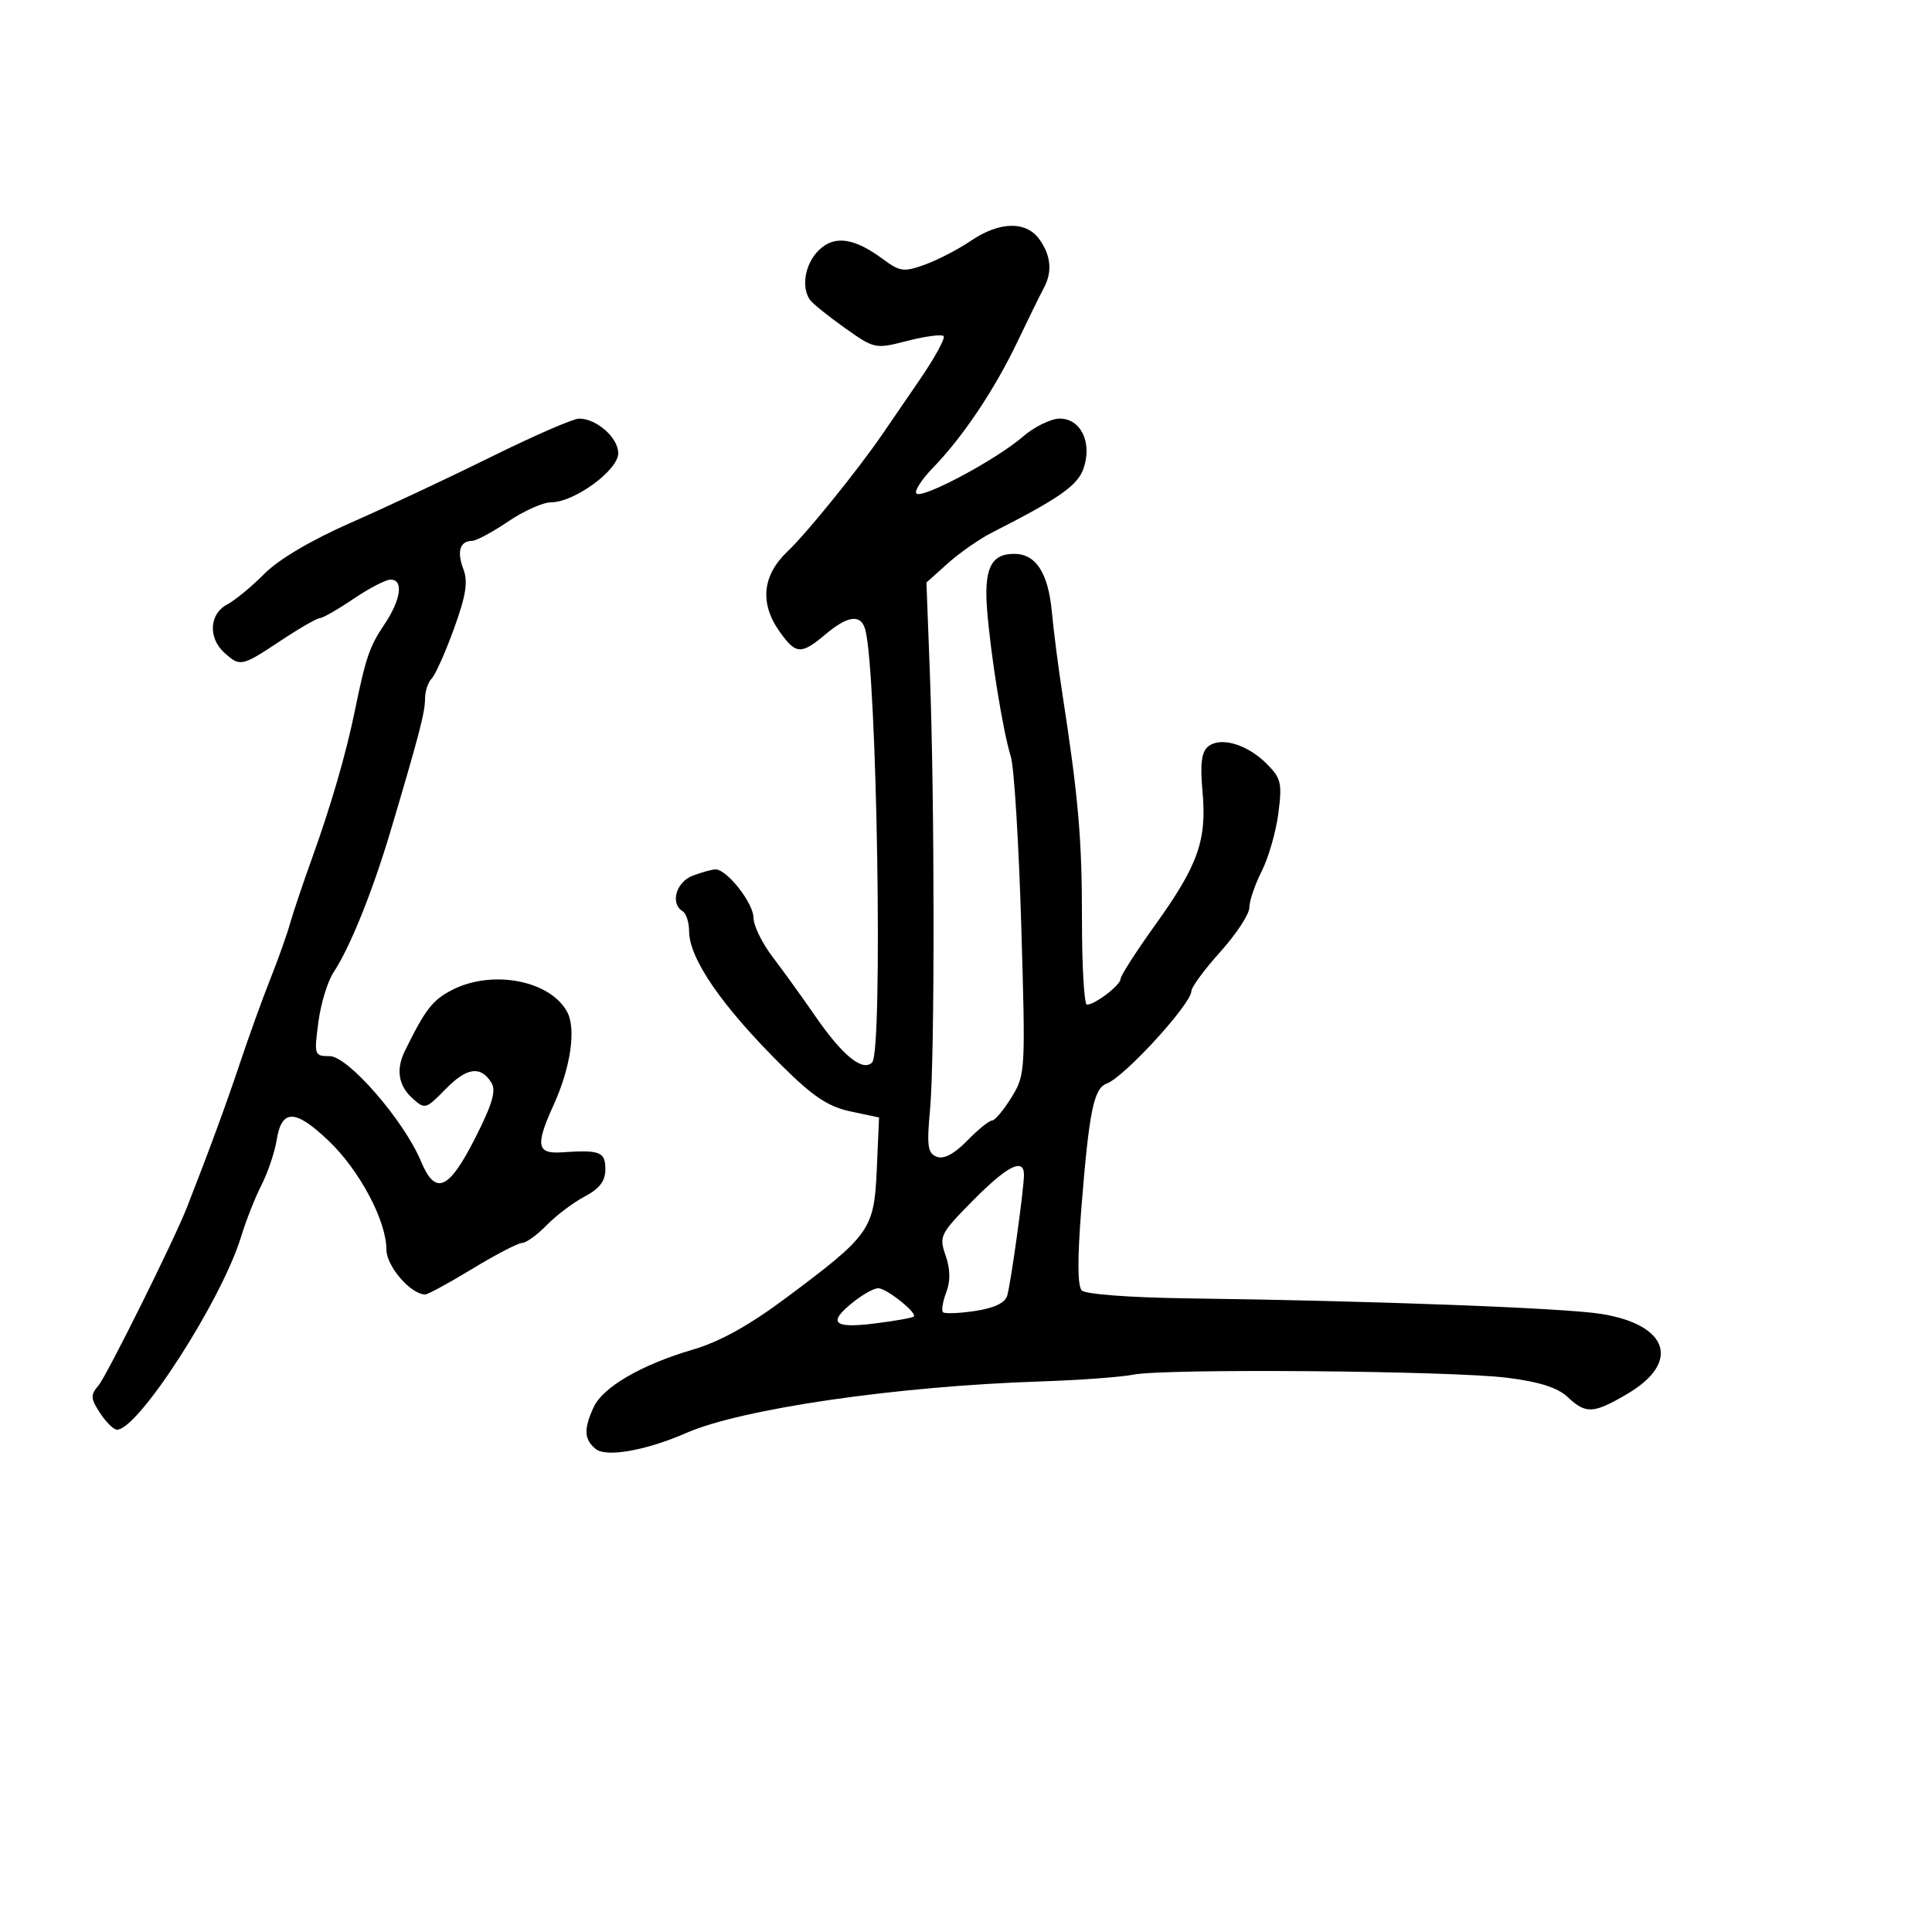 <svg xmlns="http://www.w3.org/2000/svg" width="300" height="300" viewBox="0 0 300 300" version="1.1">
  <defs/>
  <path d="M150.749,37.396 C155.236,34.35 159.384,34.283 161.443,37.223 C163.217,39.755 163.422,42.247 162.062,44.764 C161.546,45.719 159.726,49.425 158.017,53 C154.426,60.515 149.539,67.817 144.891,72.612 C143.101,74.459 141.935,76.269 142.301,76.634 C143.19,77.523 154.668,71.4 158.785,67.84 C160.591,66.278 163.189,65 164.556,65 C167.813,65 169.606,68.682 168.283,72.65 C167.376,75.372 164.643,77.298 154,82.718 C152.075,83.698 149.005,85.839 147.178,87.476 L143.857,90.452 L144.387,104.476 C145.139,124.339 145.159,164.252 144.421,172.243 C143.892,177.968 144.049,179.082 145.458,179.622 C146.554,180.043 148.158,179.196 150.178,177.13 C151.86,175.408 153.597,174 154.037,174 C154.477,174 155.834,172.387 157.052,170.416 C159.228,166.894 159.255,166.434 158.578,143.666 C158.199,130.925 157.473,119.15 156.963,117.5 C155.726,113.493 153.847,101.87 153.278,94.712 C152.77,88.307 153.879,86 157.467,86 C160.851,86 162.757,88.928 163.33,95 C163.615,98.025 164.335,103.65 164.93,107.5 C167.458,123.853 168.013,130.215 168.007,142.75 C168.003,150.037 168.35,156 168.777,156 C170.034,156 174,152.966 174,152.004 C174,151.519 176.439,147.722 179.421,143.566 C186.049,134.327 187.411,130.473 186.724,122.895 C186.338,118.639 186.569,116.773 187.586,115.929 C189.493,114.346 193.651,115.56 196.674,118.583 C198.928,120.837 199.109,121.6 198.504,126.293 C198.134,129.157 196.969,133.201 195.916,135.281 C194.862,137.36 194,139.899 194,140.923 C194,141.946 191.975,145.036 189.5,147.789 C187.025,150.542 185,153.287 185,153.889 C185,155.868 174.607,167.233 171.875,168.241 C169.838,168.994 169.128,172.444 167.927,187.436 C167.286,195.444 167.306,199.706 167.987,200.387 C168.567,200.967 175.548,201.49 184.251,201.605 C213.443,201.993 243.003,203.105 248.686,204.03 C259.143,205.732 261.005,211.569 252.652,216.464 C247.403,219.54 246.263,219.596 243.414,216.919 C241.873,215.471 239.016,214.564 234.03,213.938 C225.356,212.848 180.905,212.477 176,213.453 C174.075,213.836 167.55,214.313 161.5,214.513 C139.134,215.253 115.105,218.757 106.5,222.534 C100.347,225.234 94.105,226.332 92.497,224.997 C90.698,223.504 90.616,221.937 92.16,218.548 C93.596,215.396 99.578,211.915 107.602,209.562 C111.786,208.335 116.342,205.803 122.102,201.504 C135.174,191.746 135.737,190.945 136.15,181.512 L136.5,173.523 L132.067,172.581 C128.616,171.847 126.278,170.296 121.504,165.569 C112.124,156.283 107,148.865 107,144.573 C107,143.223 106.55,141.84 106,141.5 C104.033,140.285 104.975,136.96 107.565,135.975 C108.976,135.439 110.572,135 111.113,135 C112.884,135 117,140.242 117,142.497 C117,143.71 118.338,146.457 119.974,148.601 C121.609,150.746 124.585,154.872 126.585,157.771 C130.83,163.922 133.942,166.458 135.425,164.975 C137.123,163.277 136.183,104.308 134.353,97.75 C133.676,95.32 131.672,95.564 128.182,98.5 C124.396,101.686 123.592,101.641 121.068,98.096 C117.932,93.692 118.36,89.342 122.295,85.618 C125.249,82.823 133.217,72.973 137.048,67.381 C137.847,66.215 140.43,62.445 142.788,59.002 C145.147,55.56 146.826,52.493 146.52,52.187 C146.215,51.881 143.687,52.215 140.903,52.928 C135.892,54.213 135.796,54.193 131.171,50.914 C128.602,49.093 126.169,47.13 125.765,46.551 C124.382,44.572 125,41 127.087,38.913 C129.519,36.481 132.574,36.886 137.112,40.241 C139.755,42.195 140.355,42.273 143.621,41.092 C145.599,40.377 148.807,38.714 150.749,37.396 Z M76.389,70.881 C82.927,67.646 89.015,65 89.916,65 C92.641,65 96,67.97 96,70.379 C96,73.017 89.174,78 85.561,78 C84.318,78 81.321,79.342 78.9,80.982 C76.48,82.622 73.964,83.972 73.309,83.982 C71.41,84.011 70.91,85.632 71.954,88.378 C72.699,90.338 72.362,92.467 70.487,97.636 C69.148,101.327 67.59,104.81 67.026,105.374 C66.462,105.938 66,107.337 66,108.482 C66,110.61 65.105,114.049 60.659,129 C57.855,138.428 54.321,147.189 51.784,151 C50.869,152.375 49.81,155.863 49.431,158.75 C48.763,163.844 48.815,164 51.197,164 C54.053,164 62.737,174.003 65.369,180.327 C67.617,185.727 69.682,184.822 73.836,176.616 C76.466,171.42 77.071,169.336 76.303,168.116 C74.618,165.44 72.489,165.742 69.178,169.129 C66.111,172.266 65.988,172.299 64.018,170.516 C61.869,168.571 61.466,166.065 62.849,163.236 C65.993,156.804 67.141,155.309 70.137,153.752 C76.388,150.502 85.438,152.213 88.077,157.144 C89.485,159.775 88.608,165.774 85.968,171.57 C83.105,177.856 83.339,179.202 87.25,178.933 C93.167,178.526 94,178.848 94,181.547 C94,183.394 93.117,184.56 90.783,185.797 C89.014,186.733 86.358,188.738 84.882,190.25 C83.406,191.762 81.695,193 81.081,193 C80.466,193 77.001,194.8 73.38,197 C69.758,199.2 66.452,201 66.033,201 C63.791,201 60,196.618 60,194.027 C60,189.558 55.823,181.703 51.013,177.127 C45.831,172.198 43.75,172.168 42.963,177.011 C42.651,178.93 41.591,182.075 40.607,184 C39.623,185.925 38.192,189.551 37.427,192.058 C34.435,201.864 21.485,222 18.171,222 C17.654,222 16.468,220.837 15.537,219.415 C14.061,217.163 14.027,216.617 15.272,215.165 C16.545,213.683 27.014,192.616 29.021,187.5 C32.364,178.978 35.151,171.39 37.286,165 C38.663,160.875 40.777,155.025 41.982,152 C43.187,148.975 44.549,145.15 45.009,143.5 C45.469,141.85 47.057,137.134 48.538,133.019 C51.405,125.051 53.735,117.022 55.072,110.5 C56.796,102.095 57.372,100.398 59.652,97.018 C62.263,93.145 62.711,90 60.65,90 C59.908,90 57.321,91.342 54.9,92.982 C52.48,94.622 50.126,95.972 49.669,95.982 C49.213,95.992 46.466,97.575 43.566,99.5 C37.508,103.521 37.285,103.568 34.829,101.345 C32.292,99.049 32.501,95.335 35.25,93.878 C36.488,93.223 39.101,91.07 41.057,89.093 C43.279,86.85 48.349,83.859 54.557,81.131 C60.026,78.727 69.85,74.115 76.389,70.881 Z M151.087,186.412 C145.978,191.585 145.791,191.961 146.832,194.949 C147.571,197.067 147.603,198.913 146.933,200.676 C146.389,202.107 146.161,203.494 146.426,203.759 C146.691,204.024 148.931,203.938 151.403,203.567 C154.37,203.122 156.069,202.315 156.398,201.196 C156.966,199.265 159,184.594 159,182.428 C159,179.716 156.413,181.019 151.087,186.412 Z M132.635,202.073 C128.44,205.373 129.294,206.318 135.75,205.519 C138.912,205.127 141.676,204.637 141.892,204.429 C142.463,203.876 137.698,200.072 136.385,200.033 C135.772,200.015 134.084,200.933 132.635,202.073 Z"/>
</svg>

